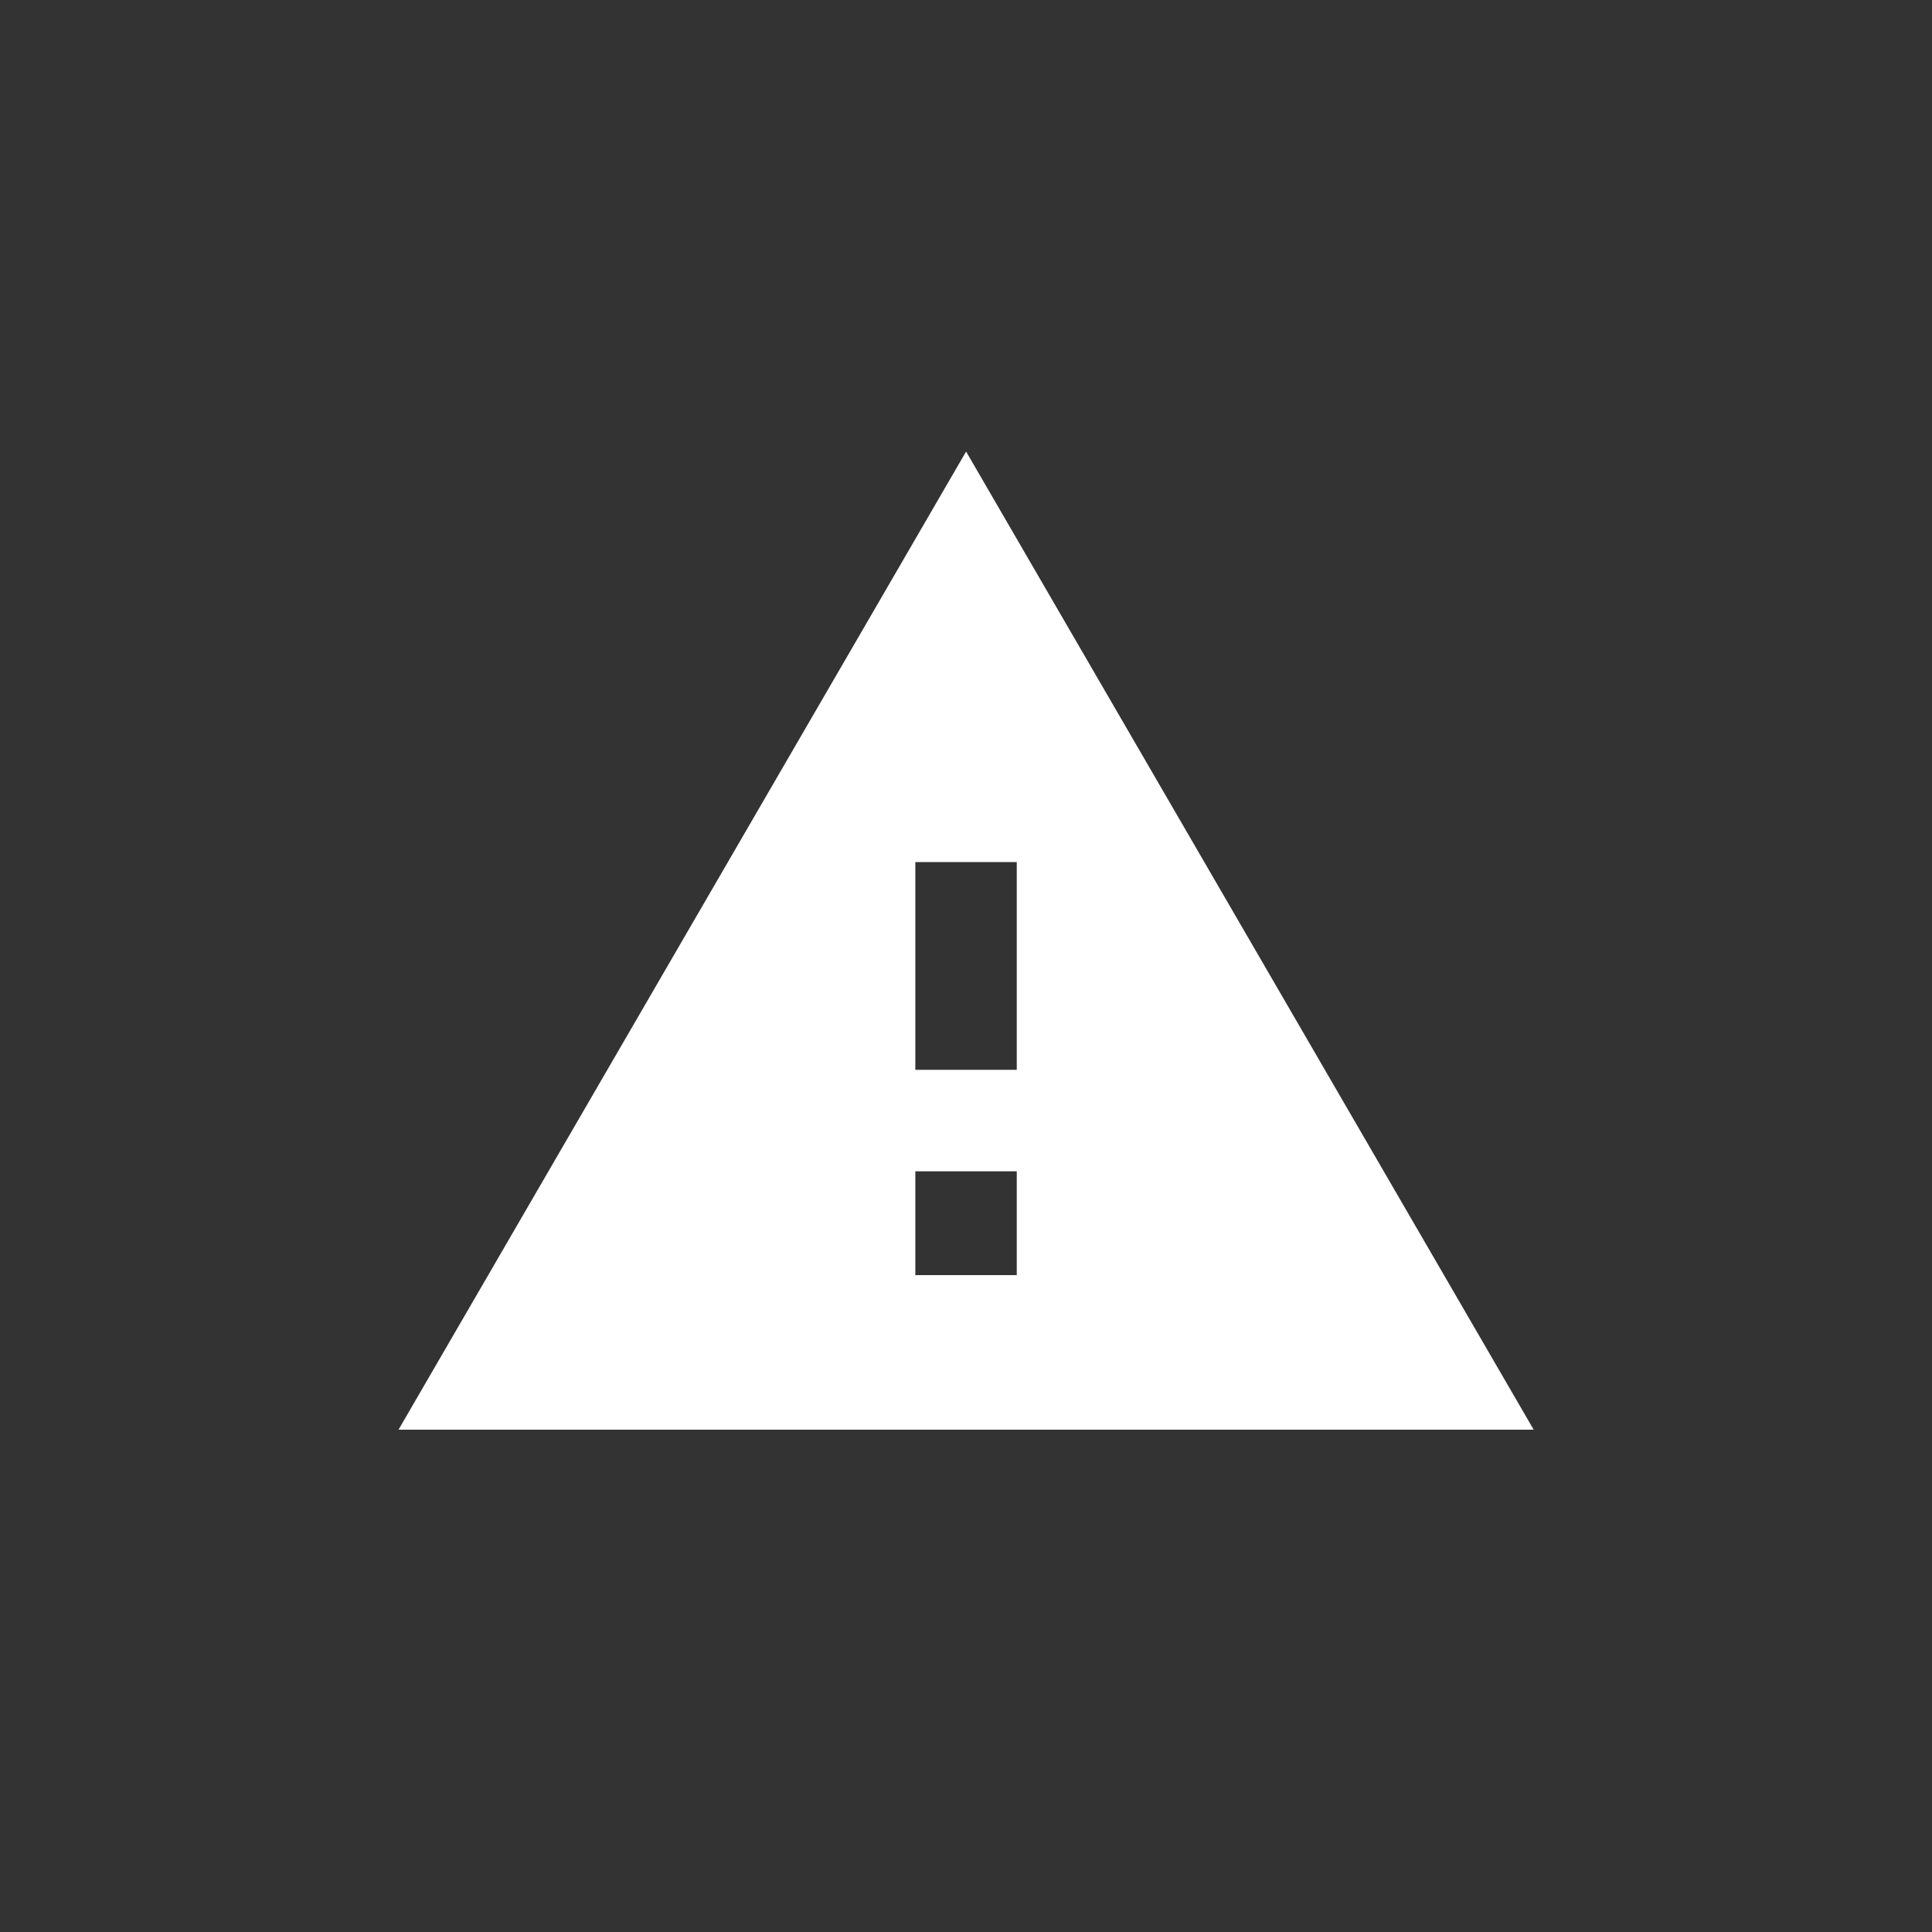 <!-- Generated by IcoMoon.io -->
<svg version="1.1" xmlns="http://www.w3.org/2000/svg" width="40" height="40" viewBox="0 0 40 40">
<rect x="0" y="0" width="40" height="40" fill="#333333" stroke="none"/>
<title>mt-warning</title>
<path fill="#fff" d="M21.051 22.149v-4.3h-2.1v4.3h2.1zM21.051 26.4v-2.149h-2.1v2.149h2.1zM8.251 29.6l11.751-20.251 11.751 20.251h-23.5z"></path>
</svg>
